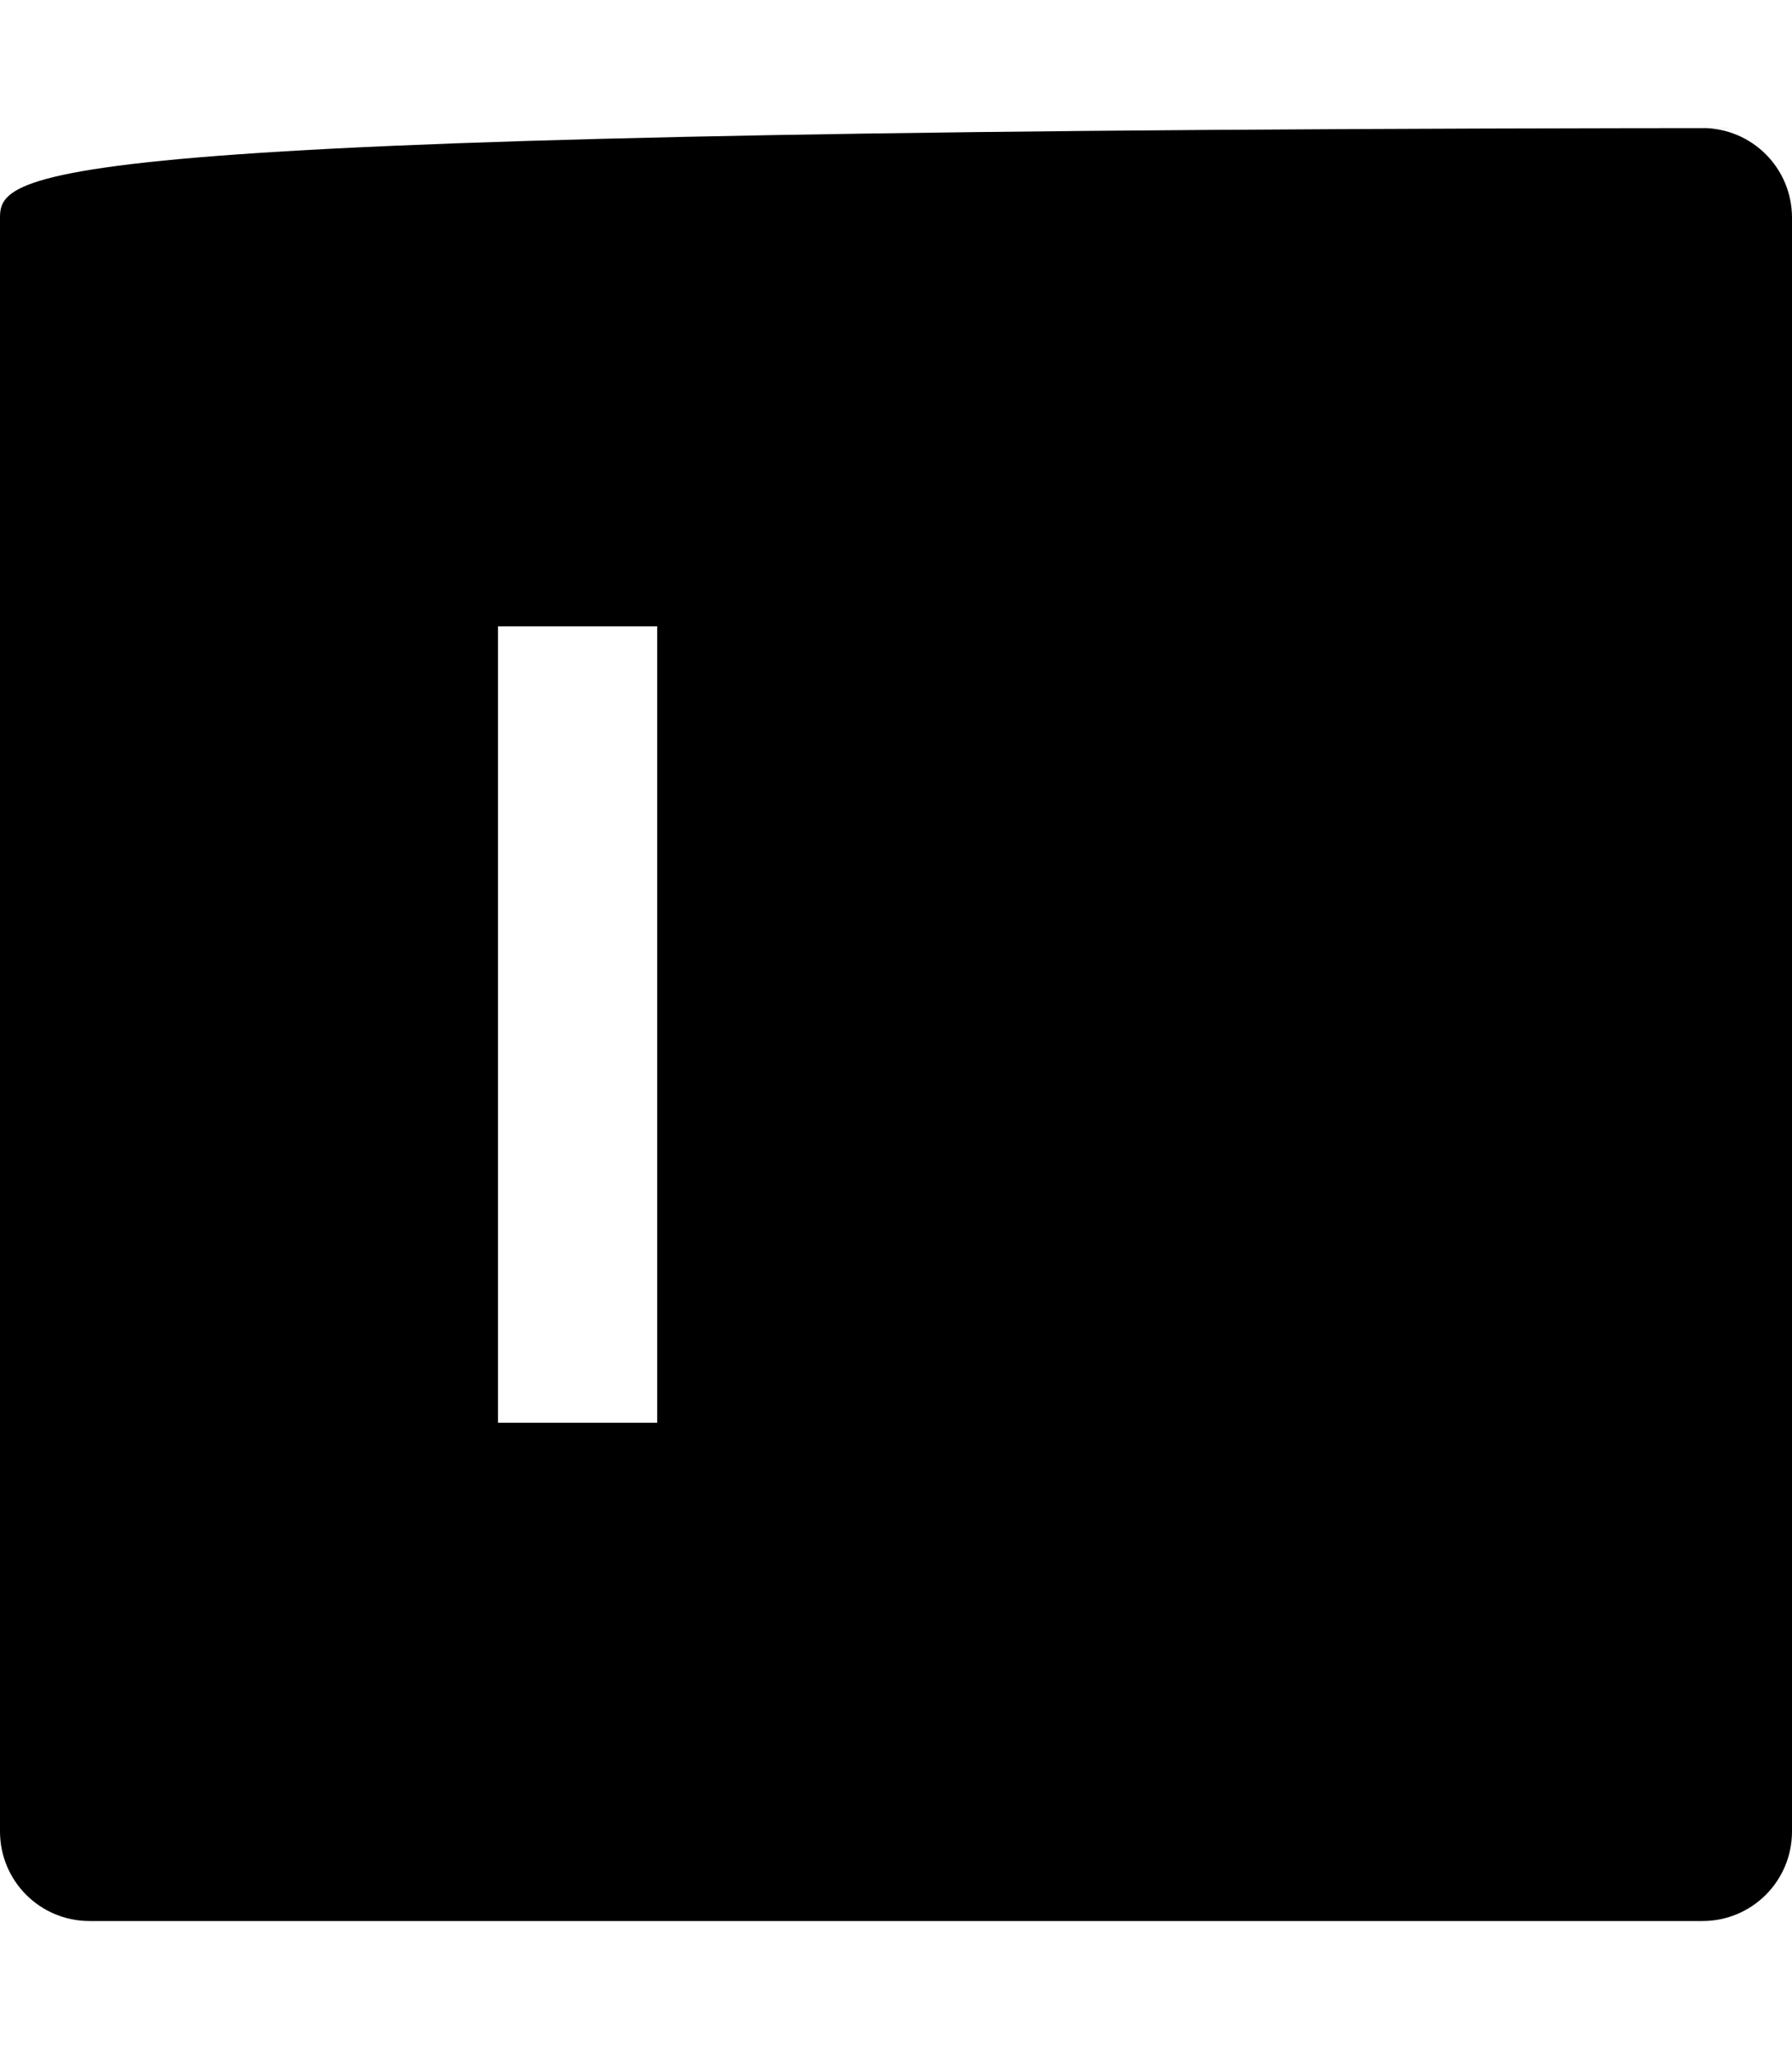 <svg xmlns="http://www.w3.org/2000/svg" viewBox="0 0 448 512"><path d="M425.6 32h22.4C10 32 0 42 0 54.4v403.2C0 470 10 480 22.4 480h403.2c12.4 0 22.4-10 22.4-22.4V54.4C448 42 438 32 425.6 32M164.3 355.5h-39.8v-199h39.8v199zm159.3 0h204.1v-39.8h119.5v39.8zm0-79.6h204.1v-39.8h119.5v39.8zm0-79.7h204.1v-39.8h119.5v39.8z"/></svg>
